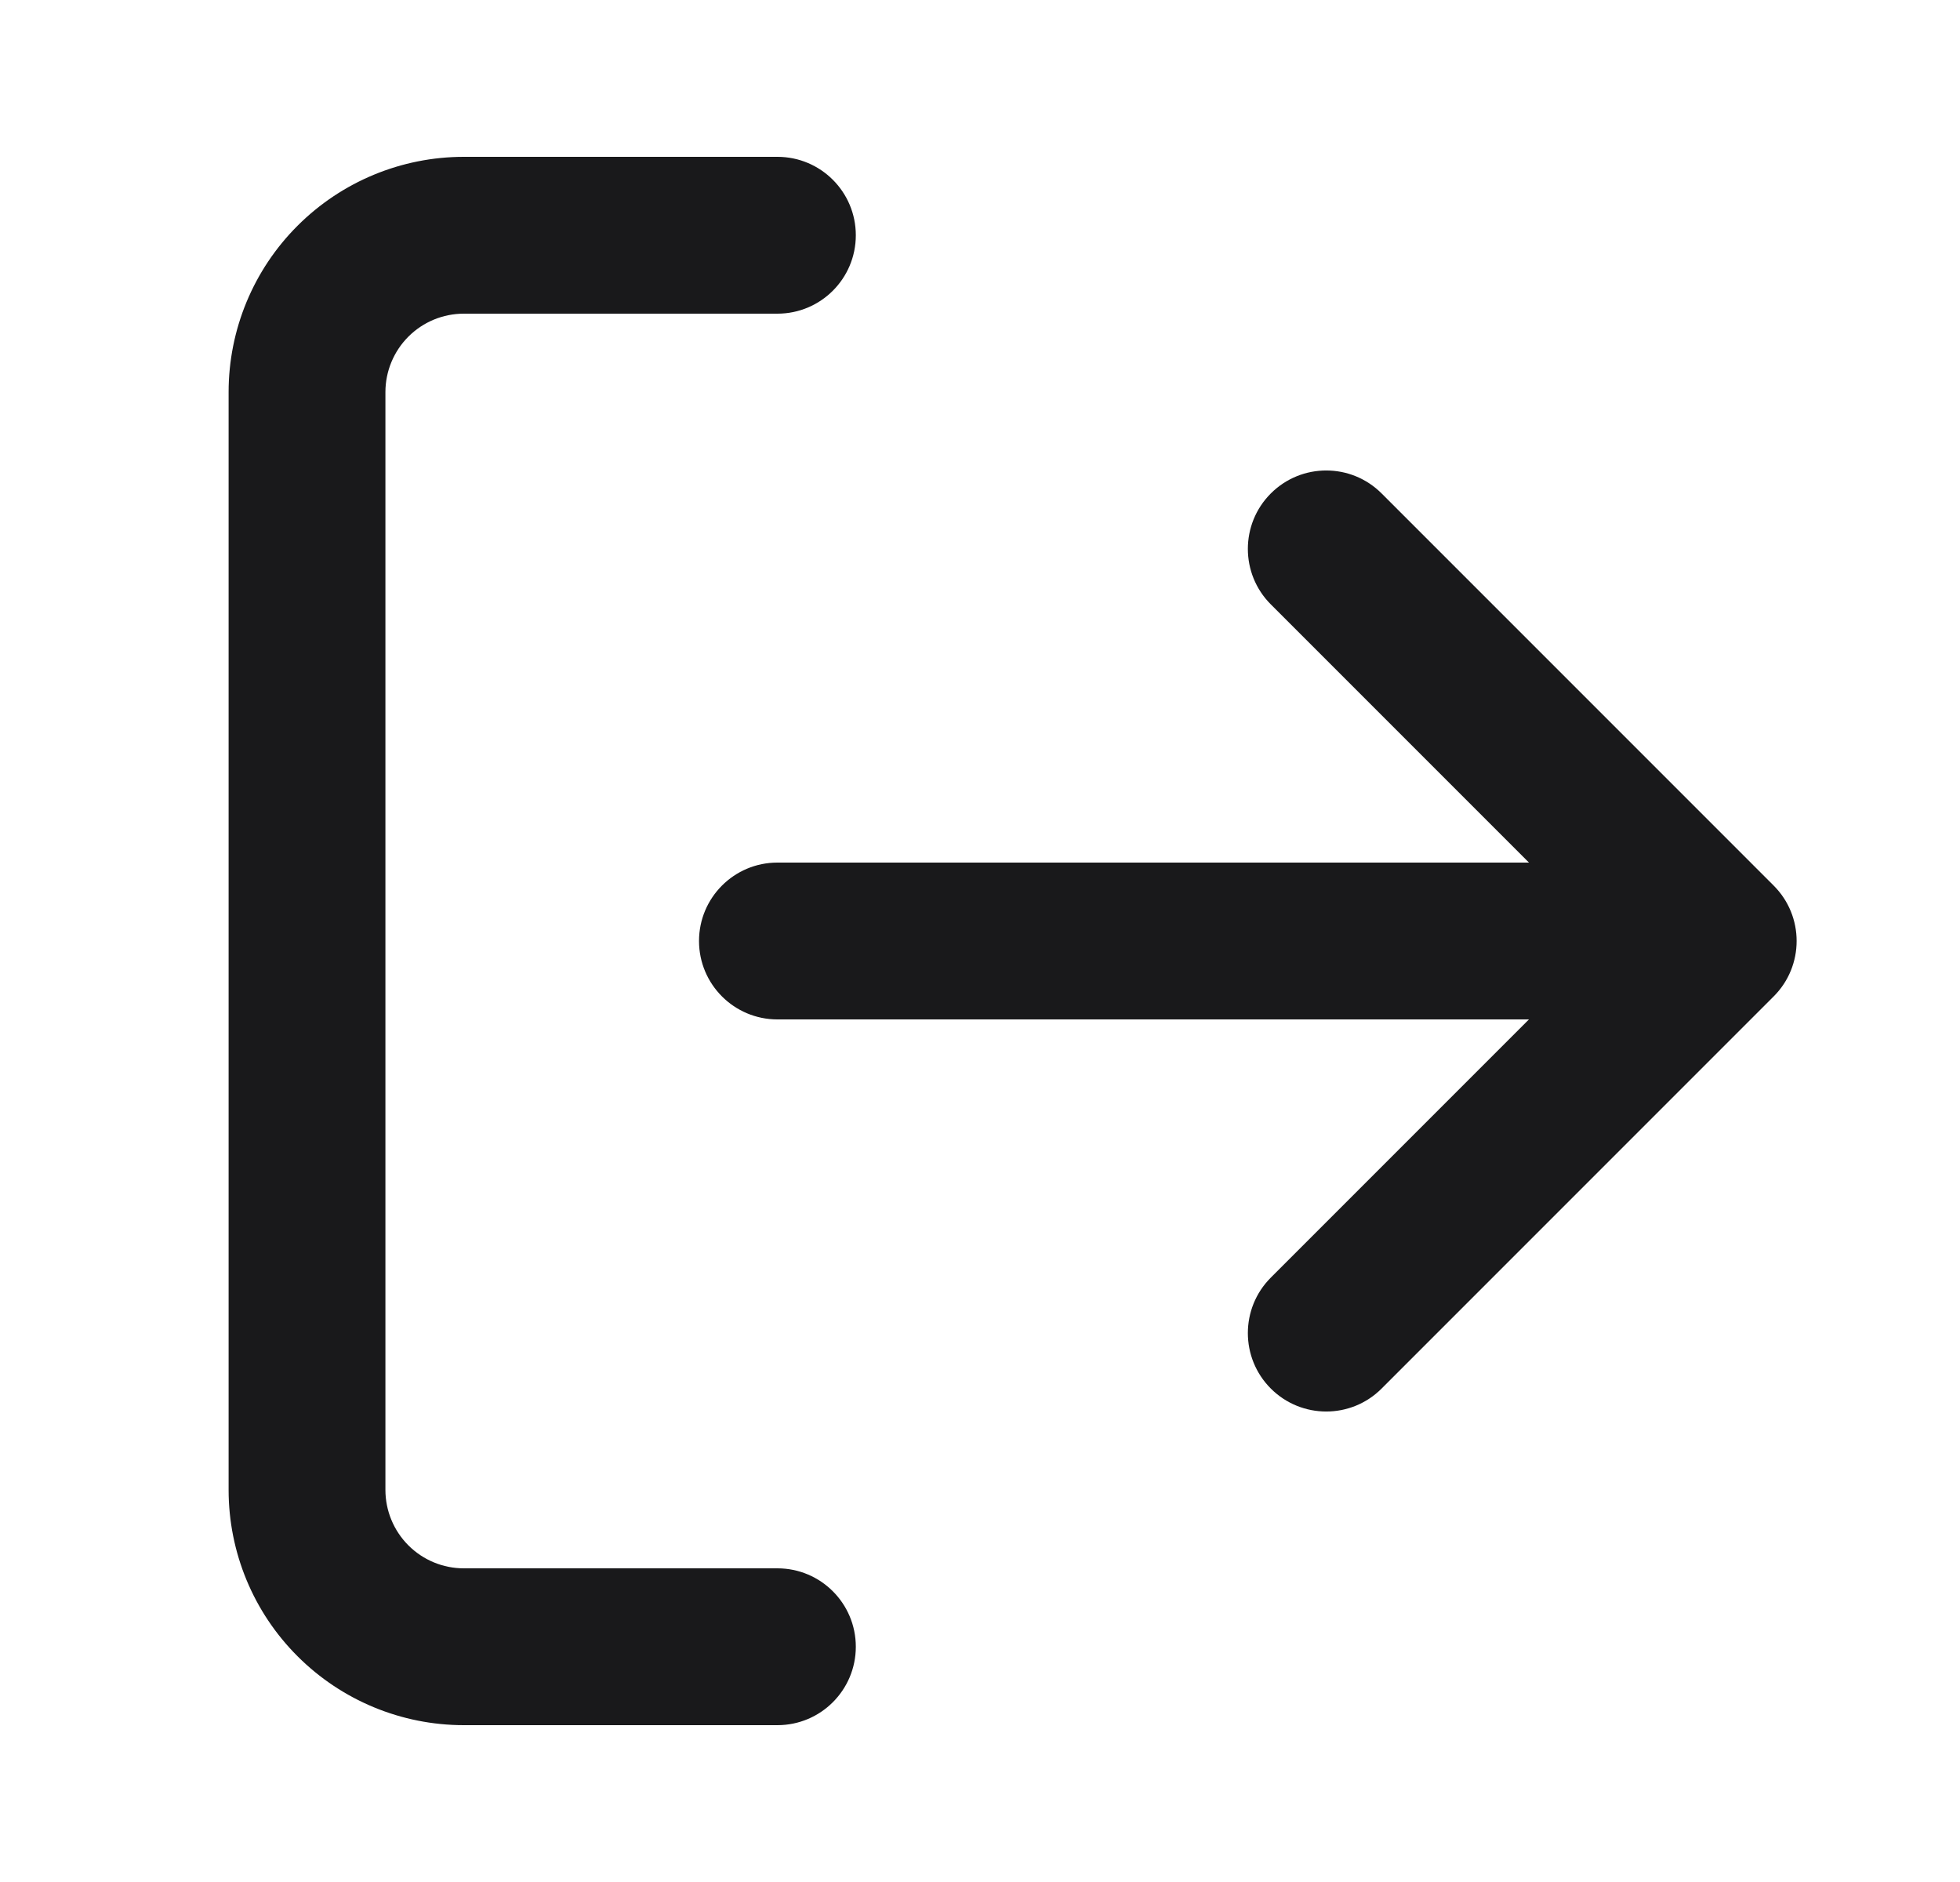 <svg width="25" height="24" viewBox="0 0 25 24" fill="none" xmlns="http://www.w3.org/2000/svg">
<path fill-rule="evenodd" clip-rule="evenodd" d="M5.916 4C5.651 4 5.397 4.105 5.209 4.293C5.022 4.48 4.916 4.735 4.916 5V19C4.916 19.265 5.022 19.52 5.209 19.707C5.397 19.895 5.651 20 5.916 20H9.916C10.469 20 10.916 20.448 10.916 21C10.916 21.552 10.469 22 9.916 22H5.916C5.121 22 4.358 21.684 3.795 21.121C3.232 20.559 2.916 19.796 2.916 19V5C2.916 4.204 3.232 3.441 3.795 2.879C4.358 2.316 5.121 2 5.916 2H9.916C10.469 2 10.916 2.448 10.916 3C10.916 3.552 10.469 4 9.916 4H5.916ZM16.209 6.293C16.6 5.902 17.233 5.902 17.623 6.293L22.623 11.293C23.014 11.683 23.014 12.317 22.623 12.707L17.623 17.707C17.233 18.098 16.6 18.098 16.209 17.707C15.819 17.317 15.819 16.683 16.209 16.293L19.502 13H9.916C9.364 13 8.916 12.552 8.916 12C8.916 11.448 9.364 11 9.916 11H19.502L16.209 7.707C15.819 7.317 15.819 6.683 16.209 6.293Z" fill="#19191B"/>
</svg>
